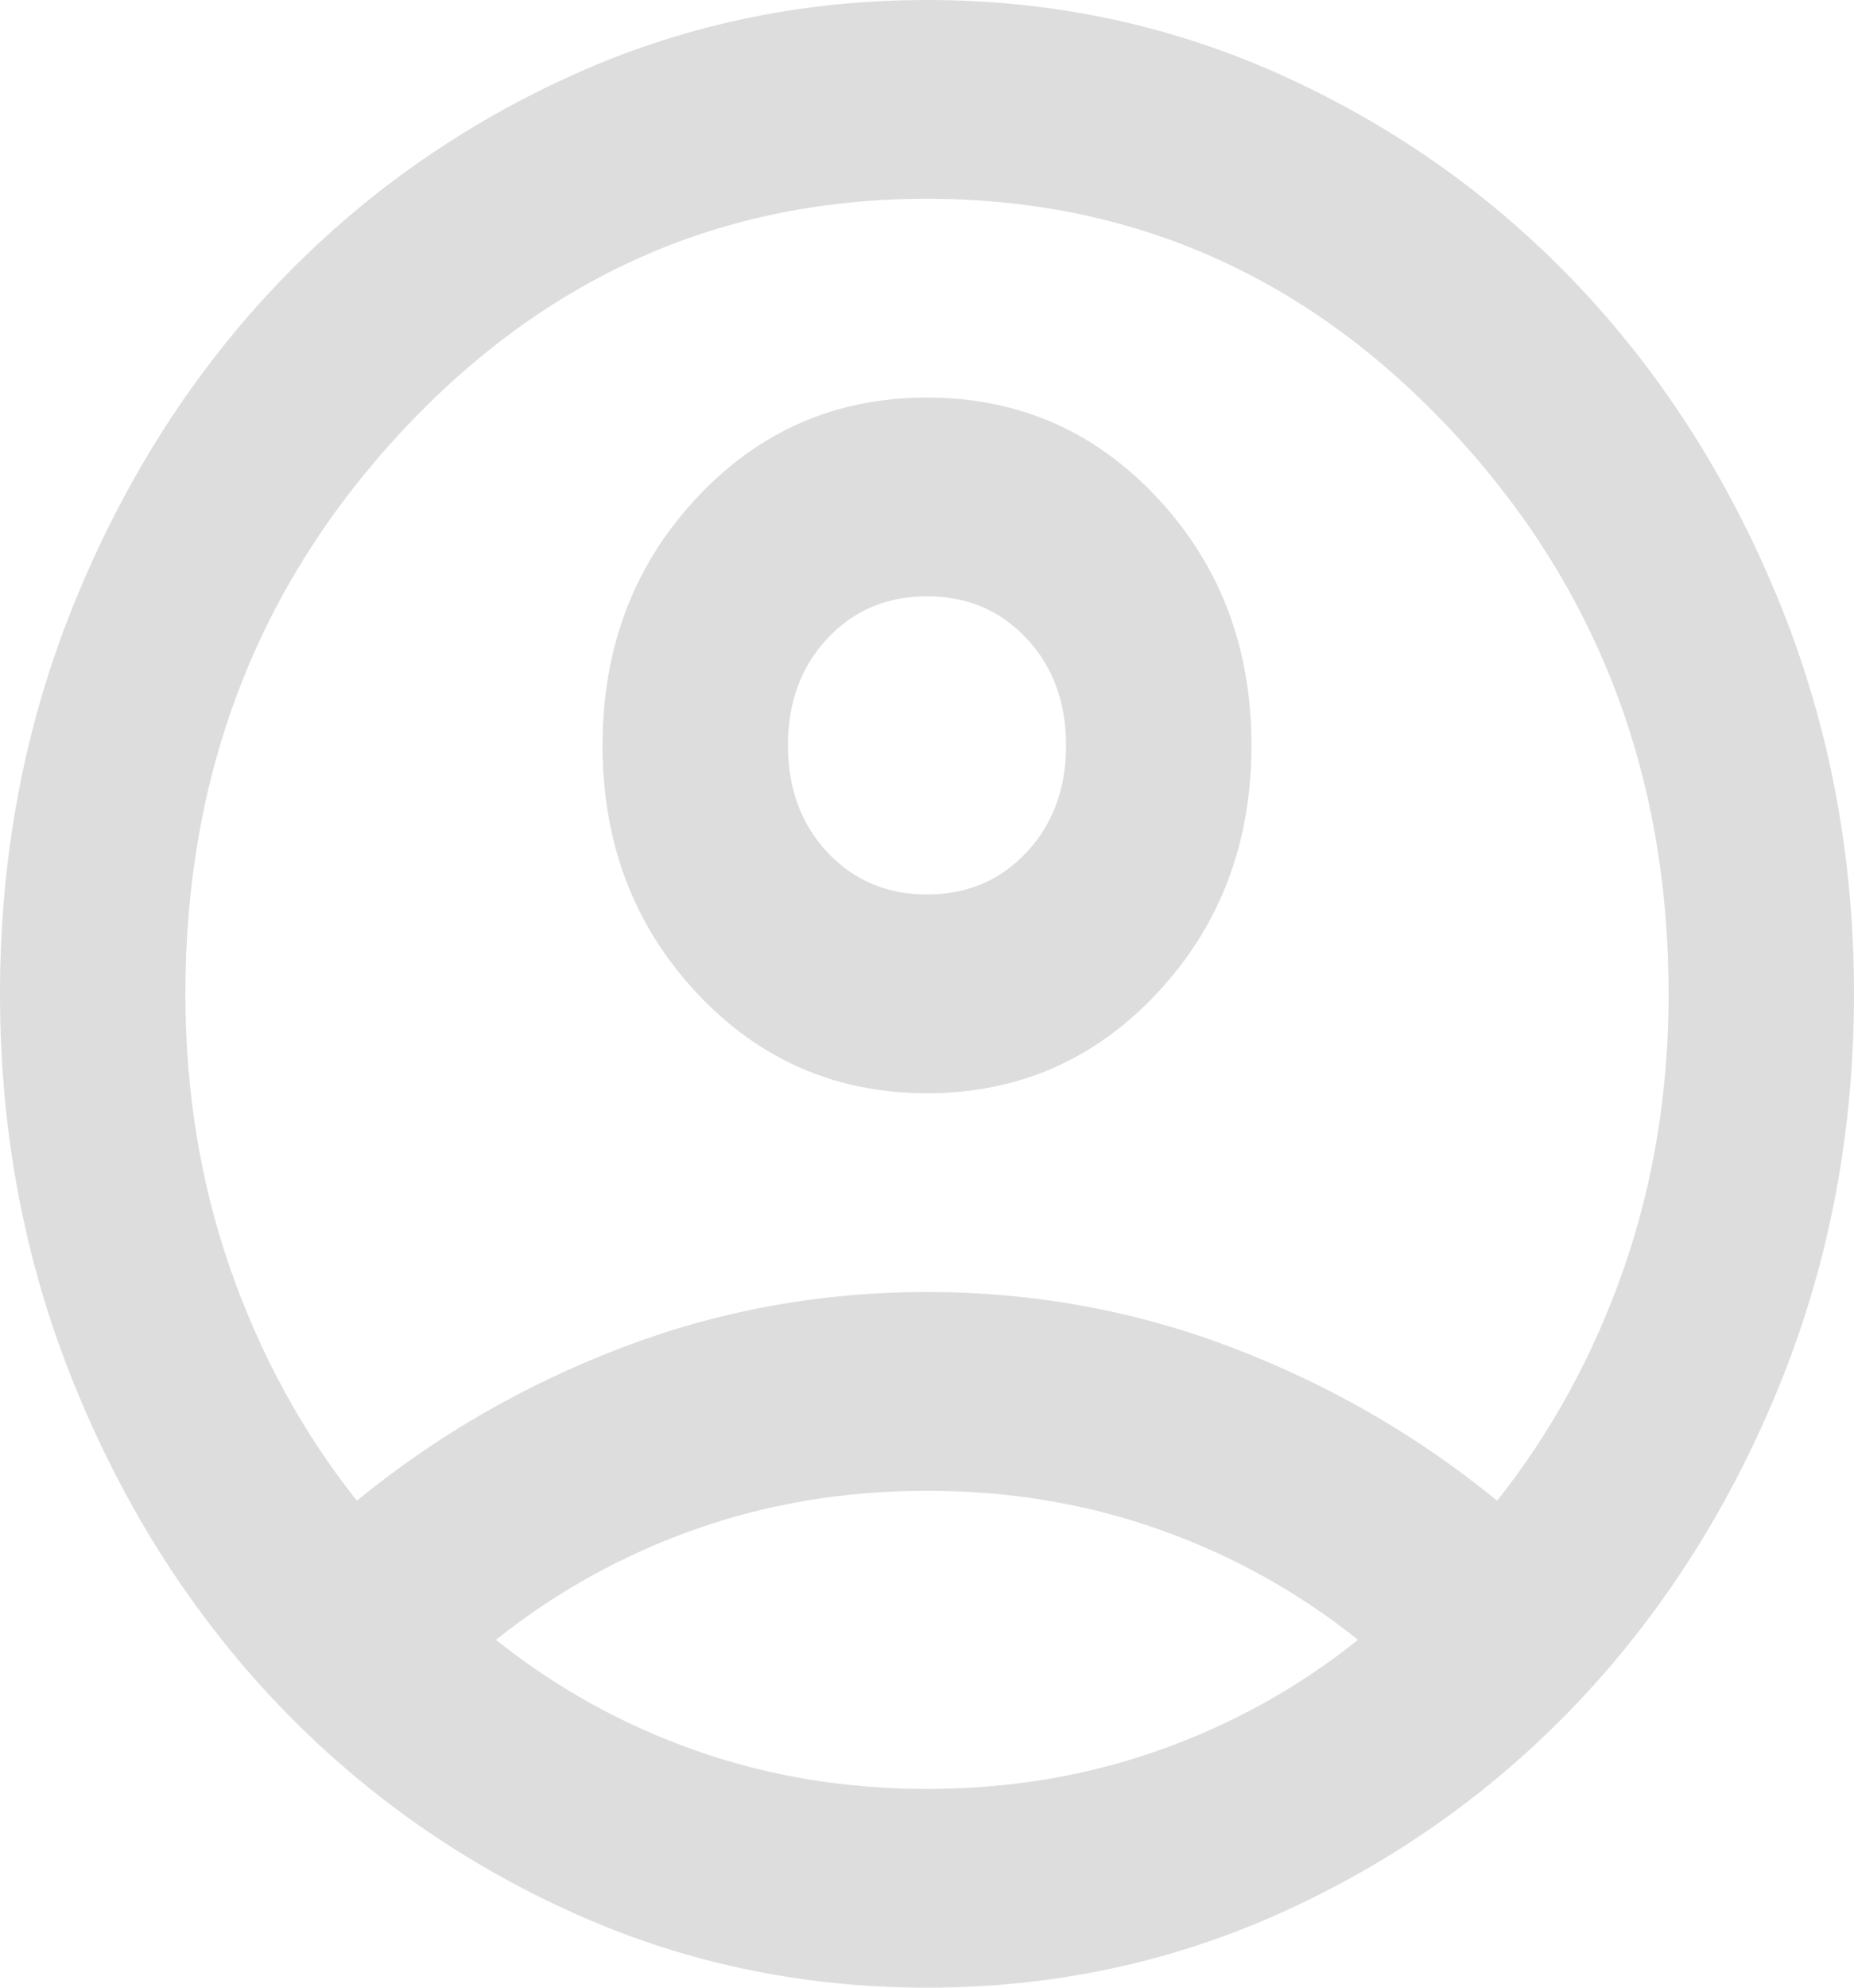 <svg width="14" height="15" viewBox="0 0 14 15" fill="none" xmlns="http://www.w3.org/2000/svg">
    <path d="M2.695 11.325C3.29 10.838 3.955 10.453 4.69 10.172C5.425 9.891 6.195 9.75 7 9.75C7.805 9.75 8.575 9.891 9.31 10.172C10.045 10.453 10.71 10.838 11.305 11.325C11.713 10.812 12.031 10.231 12.259 9.581C12.486 8.931 12.6 8.238 12.6 7.5C12.6 5.838 12.055 4.422 10.964 3.253C9.873 2.084 8.552 1.5 7 1.5C5.448 1.5 4.127 2.084 3.036 3.253C1.945 4.422 1.4 5.838 1.4 7.5C1.4 8.238 1.514 8.931 1.741 9.581C1.969 10.231 2.287 10.812 2.695 11.325ZM7 8.25C6.312 8.25 5.731 7.997 5.259 7.491C4.786 6.984 4.55 6.362 4.55 5.625C4.55 4.888 4.786 4.266 5.259 3.759C5.731 3.253 6.312 3 7 3C7.688 3 8.269 3.253 8.741 3.759C9.214 4.266 9.45 4.888 9.45 5.625C9.45 6.362 9.214 6.984 8.741 7.491C8.269 7.997 7.688 8.25 7 8.25ZM7 15C6.032 15 5.122 14.803 4.27 14.409C3.418 14.016 2.678 13.481 2.047 12.806C1.417 12.131 0.919 11.338 0.551 10.425C0.184 9.512 0 8.537 0 7.5C0 6.463 0.184 5.487 0.551 4.575C0.919 3.663 1.417 2.869 2.047 2.194C2.678 1.519 3.418 0.984 4.27 0.591C5.122 0.197 6.032 0 7 0C7.968 0 8.878 0.197 9.73 0.591C10.582 0.984 11.322 1.519 11.953 2.194C12.582 2.869 13.081 3.663 13.449 4.575C13.816 5.487 14 6.463 14 7.5C14 8.537 13.816 9.512 13.449 10.425C13.081 11.338 12.582 12.131 11.953 12.806C11.322 13.481 10.582 14.016 9.73 14.409C8.878 14.803 7.968 15 7 15ZM7 13.5C7.618 13.5 8.202 13.403 8.75 13.209C9.298 13.016 9.8 12.738 10.255 12.375C9.8 12.012 9.298 11.734 8.75 11.541C8.202 11.347 7.618 11.25 7 11.25C6.382 11.25 5.798 11.347 5.25 11.541C4.702 11.734 4.2 12.012 3.745 12.375C4.2 12.738 4.702 13.016 5.25 13.209C5.798 13.403 6.382 13.5 7 13.5ZM7 6.75C7.303 6.75 7.554 6.644 7.753 6.431C7.951 6.219 8.05 5.95 8.05 5.625C8.05 5.3 7.951 5.031 7.753 4.819C7.554 4.606 7.303 4.5 7 4.5C6.697 4.5 6.446 4.606 6.247 4.819C6.049 5.031 5.95 5.3 5.95 5.625C5.95 5.95 6.049 6.219 6.247 6.431C6.446 6.644 6.697 6.75 7 6.75Z" fill="#DDDDDD"/>
</svg>
